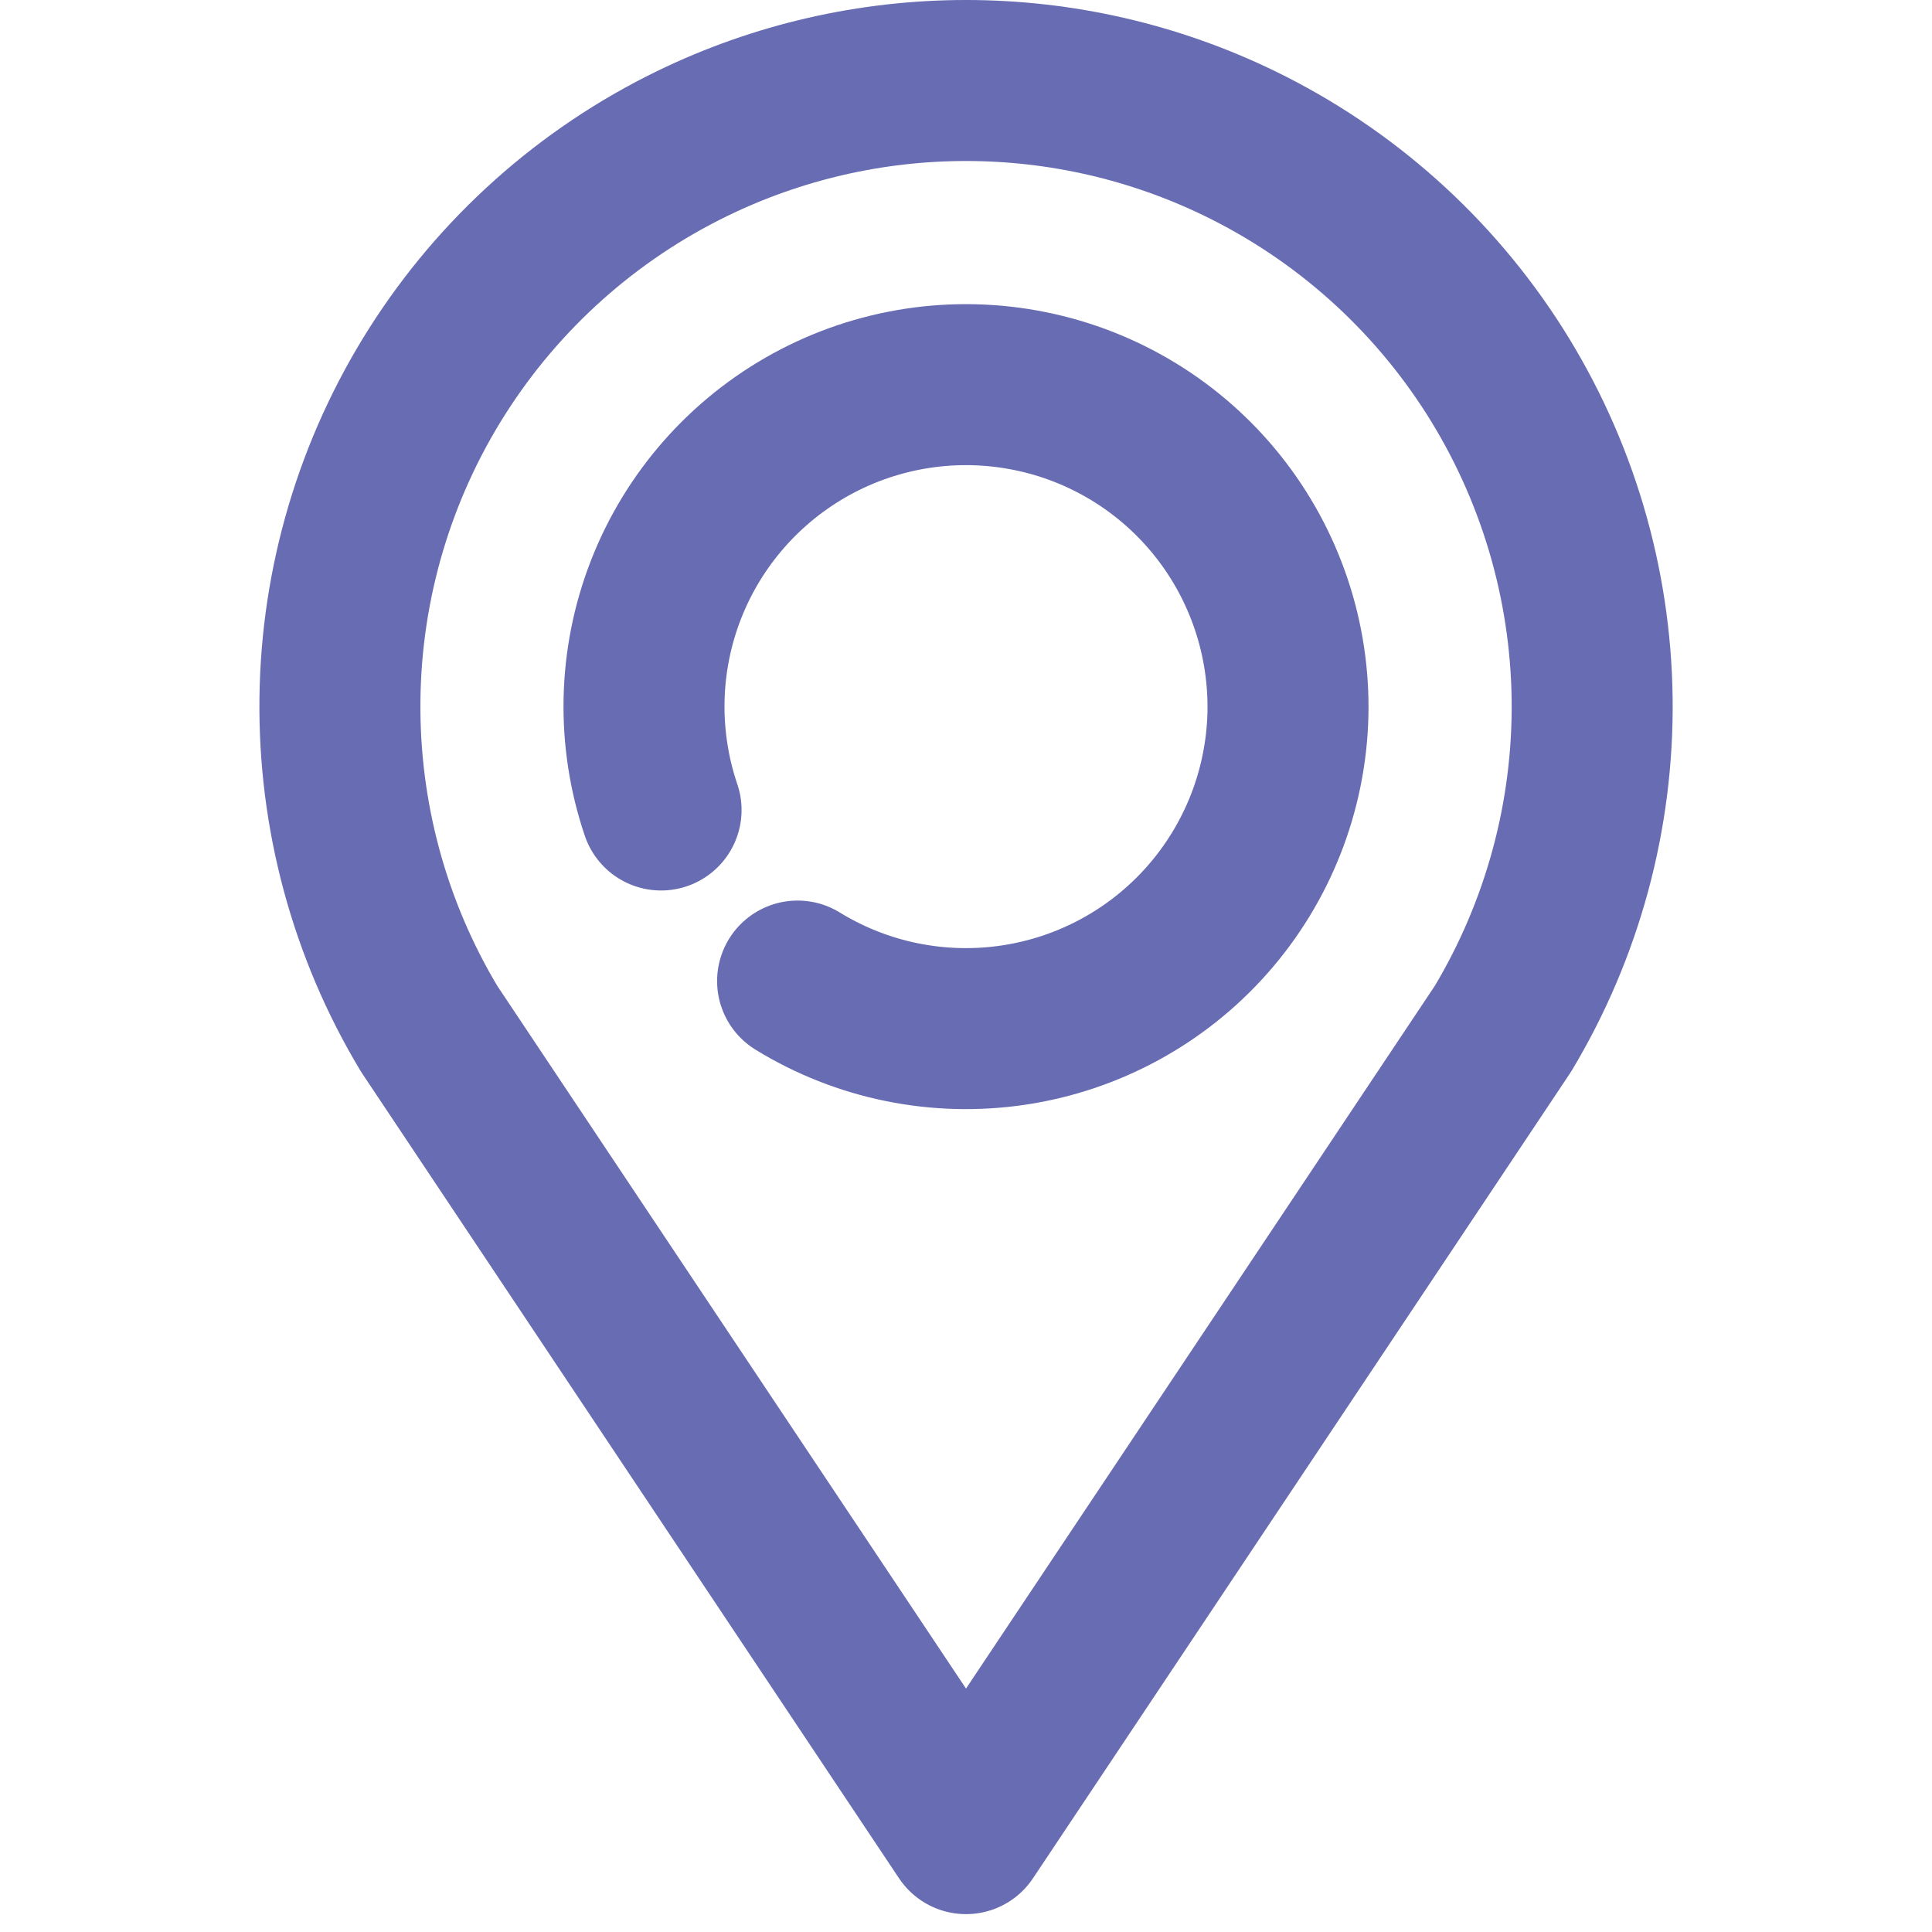 <svg width="24" height="24" viewBox="0 0 24 24" fill="none" xmlns="http://www.w3.org/2000/svg">
  <path d="M9.908 12.187C10.71 12.68 11.66 12.873 12.591 12.734C13.522 12.595 14.374 12.132 14.997 11.427C15.62 10.722 15.975 9.819 15.999 8.879C16.022 7.938 15.713 7.019 15.126 6.283C14.539 5.547 13.711 5.042 12.789 4.857C11.866 4.671 10.907 4.817 10.082 5.268C9.256 5.72 8.615 6.448 8.273 7.325C7.931 8.202 7.91 9.171 8.212 10.062M18.67 12.78C19.412 11.543 19.796 10.124 19.778 8.681C19.76 7.239 19.341 5.83 18.568 4.611C17.795 3.393 16.699 2.414 15.401 1.783C14.338 1.266 13.175 1 12 1C10.825 1 9.662 1.266 8.599 1.783C7.302 2.414 6.205 3.393 5.432 4.611C4.659 5.829 4.24 7.239 4.223 8.681C4.205 10.124 4.588 11.543 5.331 12.78L12 22.778L18.67 12.78Z" stroke="#686CB3" stroke-width="2" stroke-linecap="round" stroke-linejoin="round"/>
</svg>
